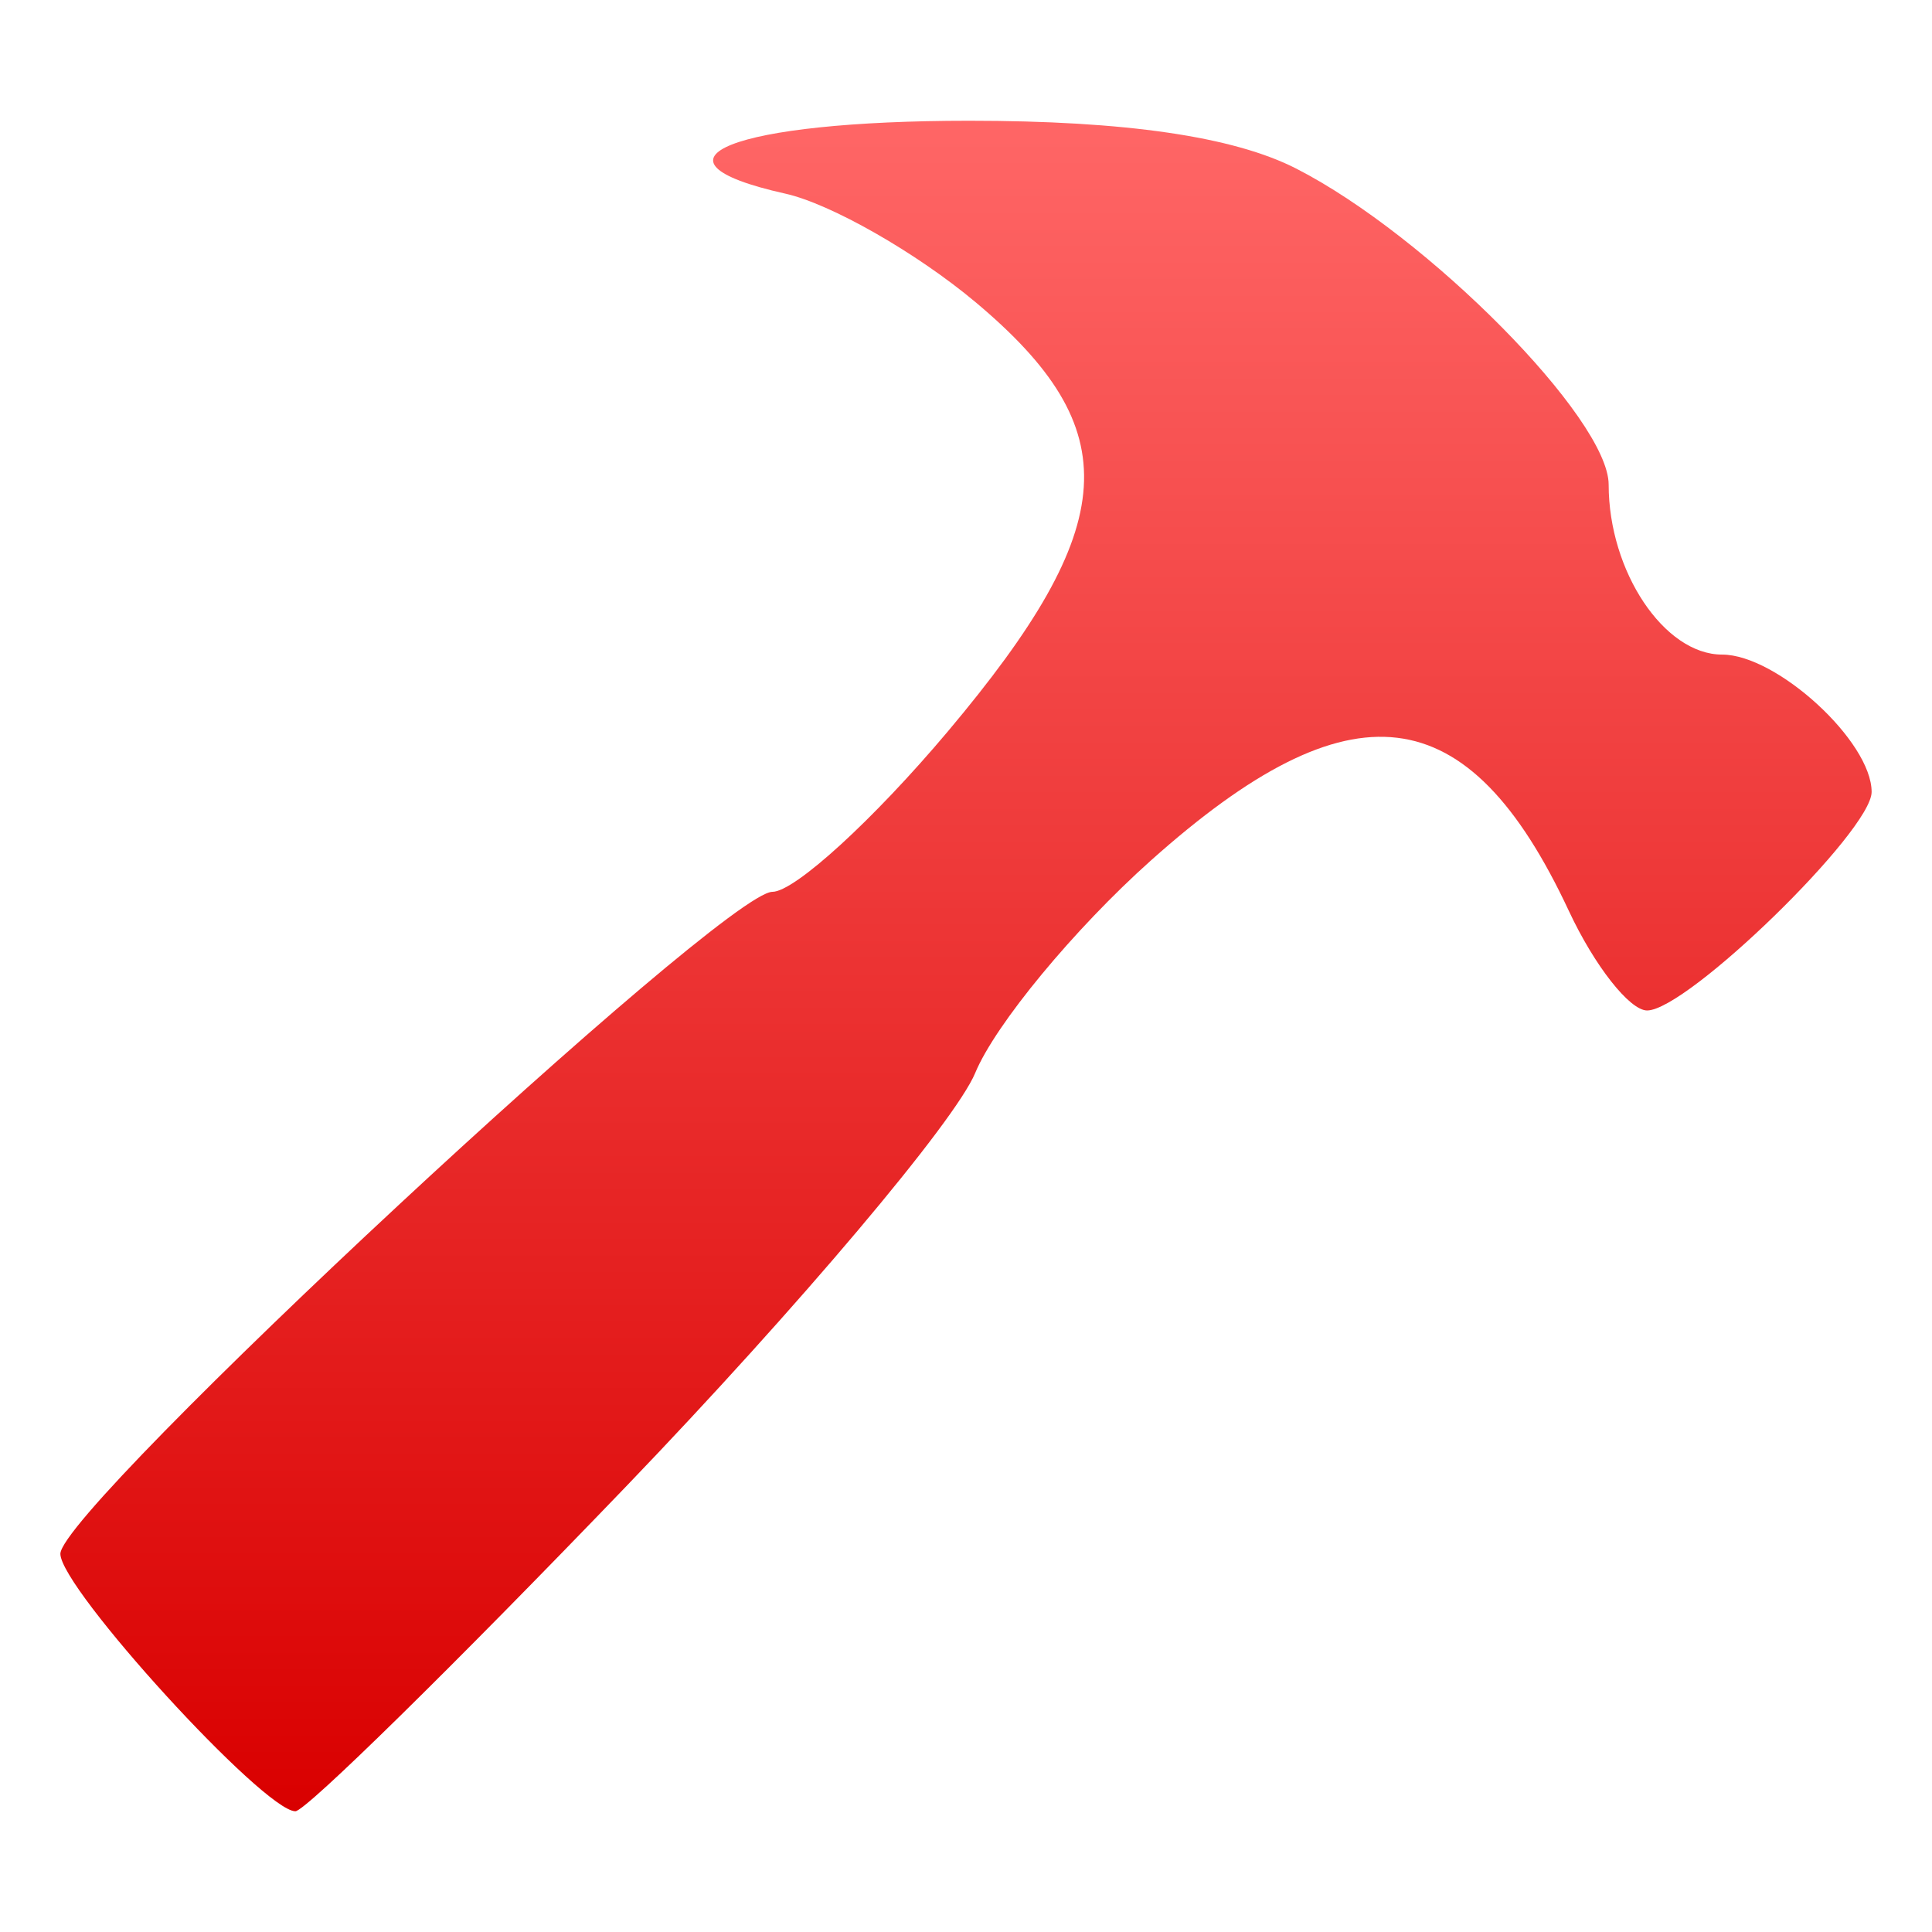 <svg xmlns="http://www.w3.org/2000/svg" xmlns:xlink="http://www.w3.org/1999/xlink" width="64" height="64" viewBox="0 0 64 64" version="1.1">
<defs>
<linearGradient id="linear0" gradientUnits="userSpaceOnUse" x1="0" y1="0" x2="0" y2="1" gradientTransform="matrix(60,0,0,56,2,4)">
<stop offset="0" style="stop-color:#ff6666;stop-opacity:1;"/>
<stop offset="1" style="stop-color:#d90000;stop-opacity:1;"/>
</linearGradient>
</defs>
<g id="surface1">
<path style=" stroke:none;fill-rule:nonzero;fill:url(#linear0);" d="M 20.75 49.23 C 26.441 43.305 31.641 37.145 32.305 35.543 C 32.969 33.938 35.586 30.773 38.121 28.508 C 44.762 22.574 48.633 23.039 51.969 30.172 C 52.816 31.988 53.984 33.473 54.562 33.473 C 55.891 33.473 62 27.527 62 26.234 C 62 24.562 58.863 21.684 57.047 21.684 C 55.129 21.684 53.289 18.93 53.289 16.055 C 53.289 13.875 47.289 7.805 42.934 5.582 C 40.859 4.523 37.285 4 32.105 4 C 24.273 4 21 5.297 26.012 6.414 C 27.52 6.75 30.352 8.367 32.309 10.004 C 37.352 14.227 37.148 17.395 31.398 24.23 C 28.938 27.152 26.324 29.543 25.586 29.543 C 23.957 29.543 2 49.957 2 51.473 C 2 52.617 8.742 60 9.785 60 C 10.125 60 15.059 55.152 20.75 49.23 Z M 20.75 49.23 "/>
</g>
</svg>
